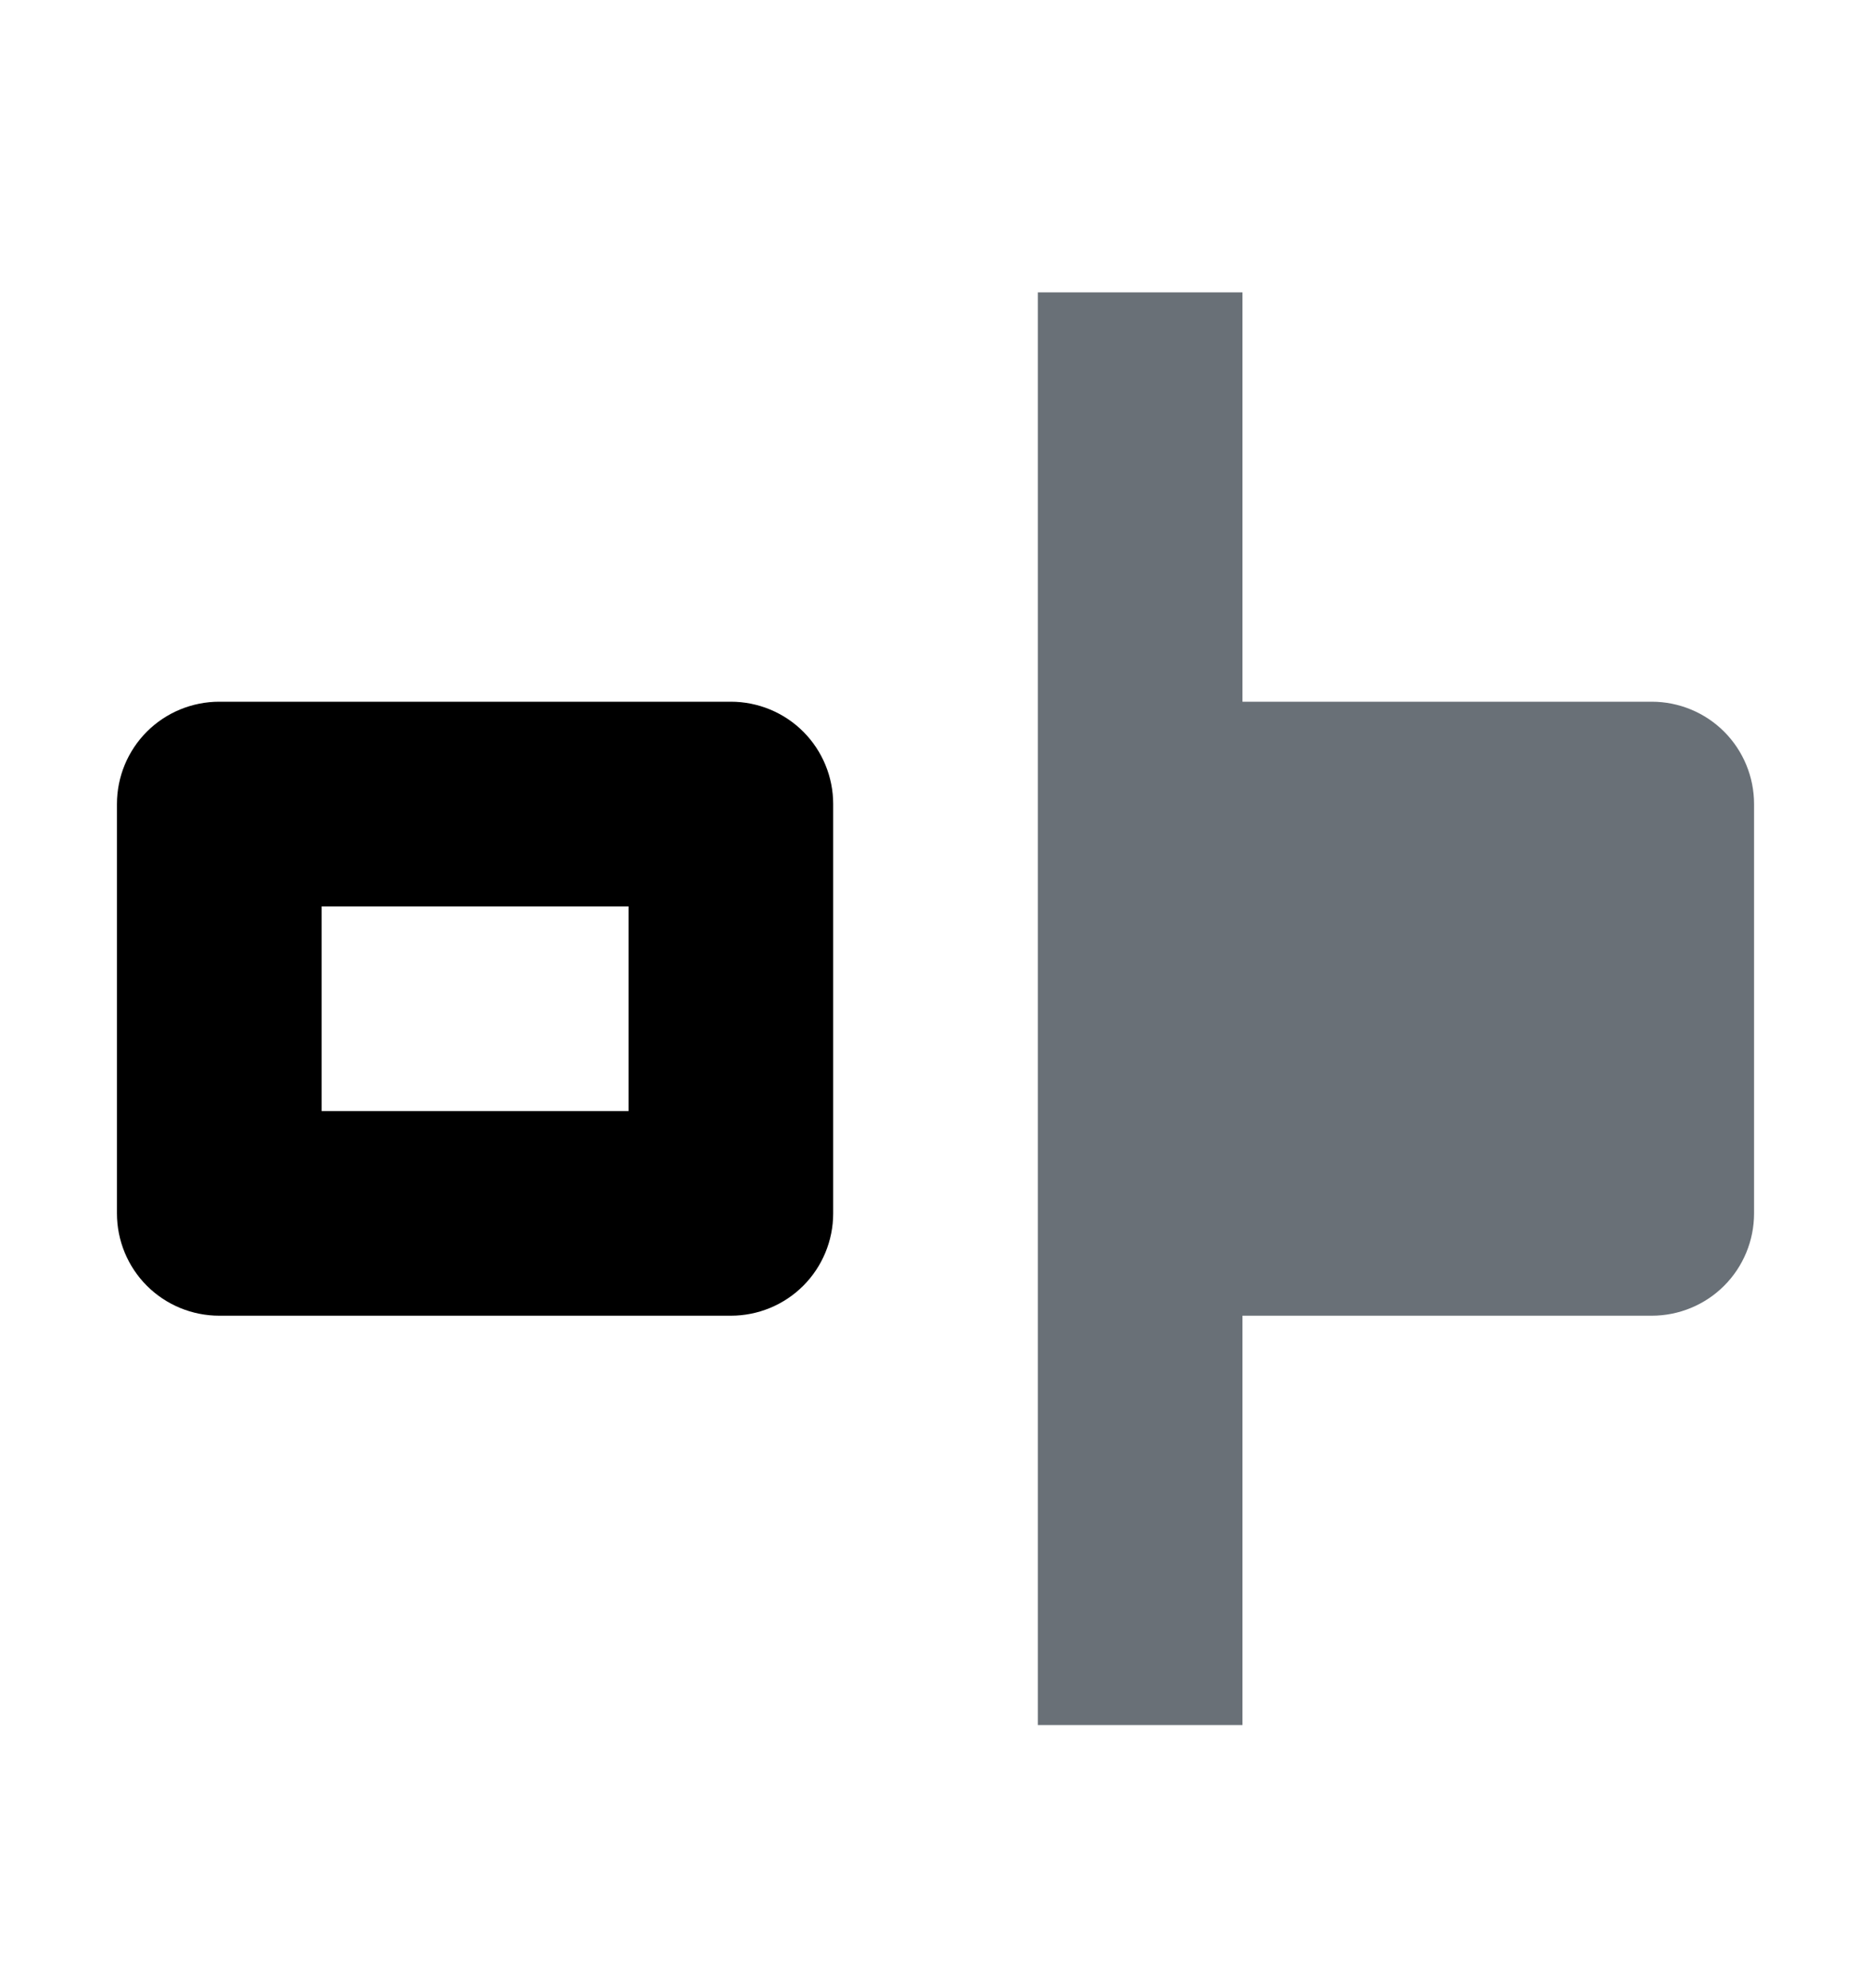 <svg viewBox="0 0 16 17" fill="none" xmlns="http://www.w3.org/2000/svg">
<path d="M6.25 11.25H1.875C1.643 11.25 1.42 11.158 1.256 10.994C1.092 10.83 1 10.607 1 10.375V6.875C1 6.643 1.092 6.42 1.256 6.256C1.42 6.092 1.643 6 1.875 6H6.25C6.482 6 6.705 6.092 6.869 6.256C7.033 6.42 7.125 6.643 7.125 6.875V10.375C7.125 10.607 7.033 10.83 6.869 10.994C6.705 11.158 6.482 11.25 6.25 11.25ZM2.75 9.5H5.375V7.75H2.75V9.5Z" fill="currentColor" />
<path d="M14.125 6H10.625V2.5H8.875V14.75H10.625V11.25H14.125C14.357 11.25 14.58 11.158 14.744 10.994C14.908 10.83 15 10.607 15 10.375V6.875C15 6.643 14.908 6.42 14.744 6.256C14.58 6.092 14.357 6 14.125 6Z" fill="#697077"/>
</svg>
